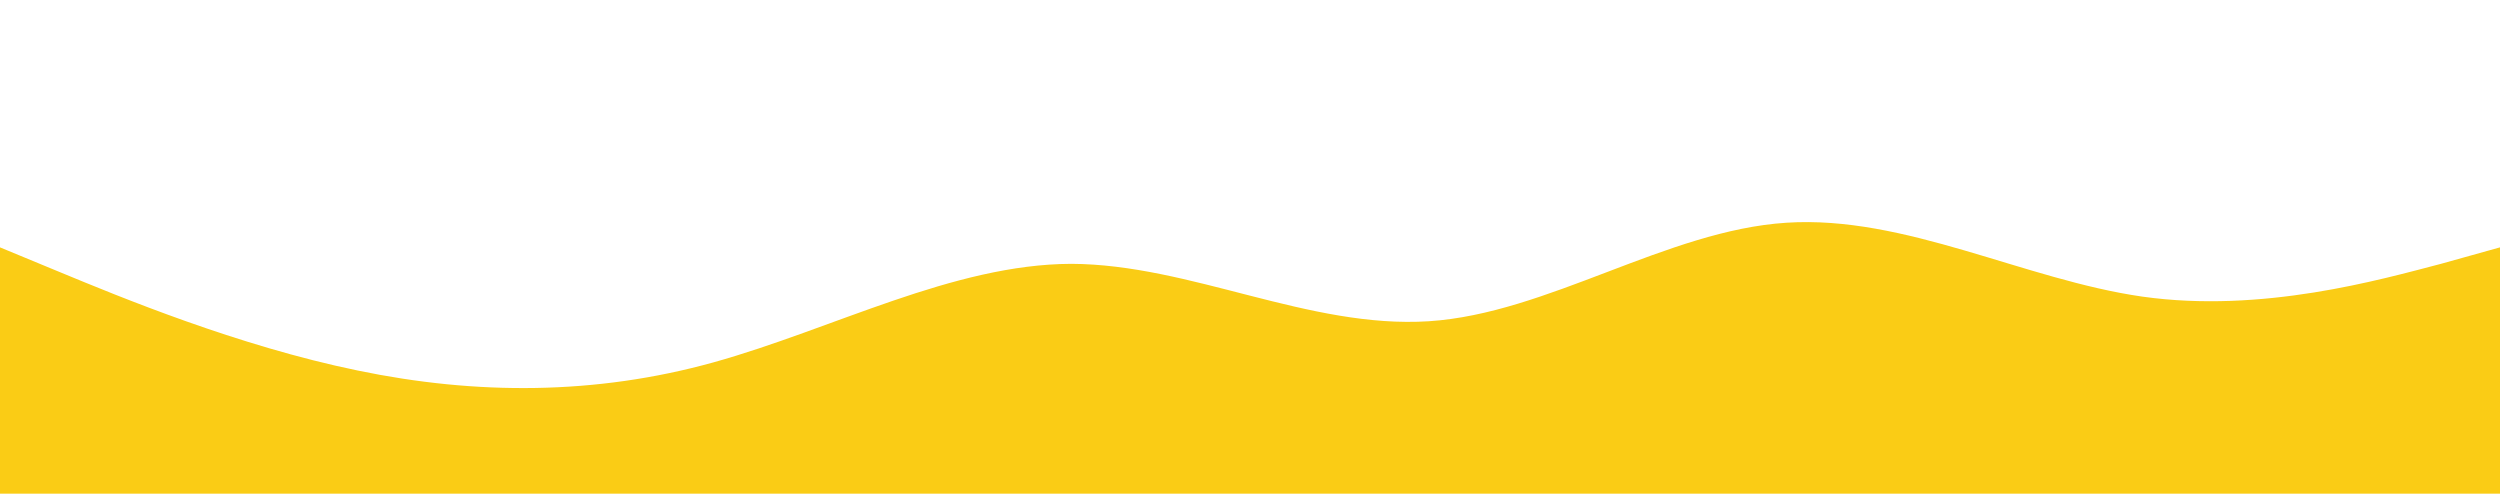 <svg width="1920" height="380" viewBox="0 0 1920 380" fill="none" xmlns="http://www.w3.org/2000/svg">
<g clip-path="url(#clip0_2_20)">
<path d="M0 189.971L45.733 208.888C91.467 227.804 182.667 265.636 274.667 284.553C365.733 303.469 457.333 303.469 548 278.287C640 252.632 732 202.976 822.667 202.622C914.267 202.976 1005.33 252.632 1097.33 246.72C1188.53 240.809 1280 176.966 1372 171.055C1462.8 165.144 1554.67 214.799 1645.33 227.804C1737.2 240.809 1828 214.799 1874.67 202.622L1920 189.971V379.134H1874.27C1828.53 379.134 1737.33 379.134 1645.33 379.134C1554.27 379.134 1462.67 379.134 1372 379.134C1280 379.134 1188 379.134 1097.33 379.134C1005.73 379.134 914.667 379.134 822.667 379.134C731.467 379.134 640 379.134 548 379.134C457.2 379.134 365.333 379.134 274.667 379.134C182.8 379.134 92 379.134 45.333 379.134H0V189.971Z" fill="#FACC15"/>
</g>
<defs>
<clipPath id="clip0_2_20">
<rect width="1920" height="378.326" fill="white" transform="translate(0 0.809)"/>
</clipPath>
</defs>
</svg>
